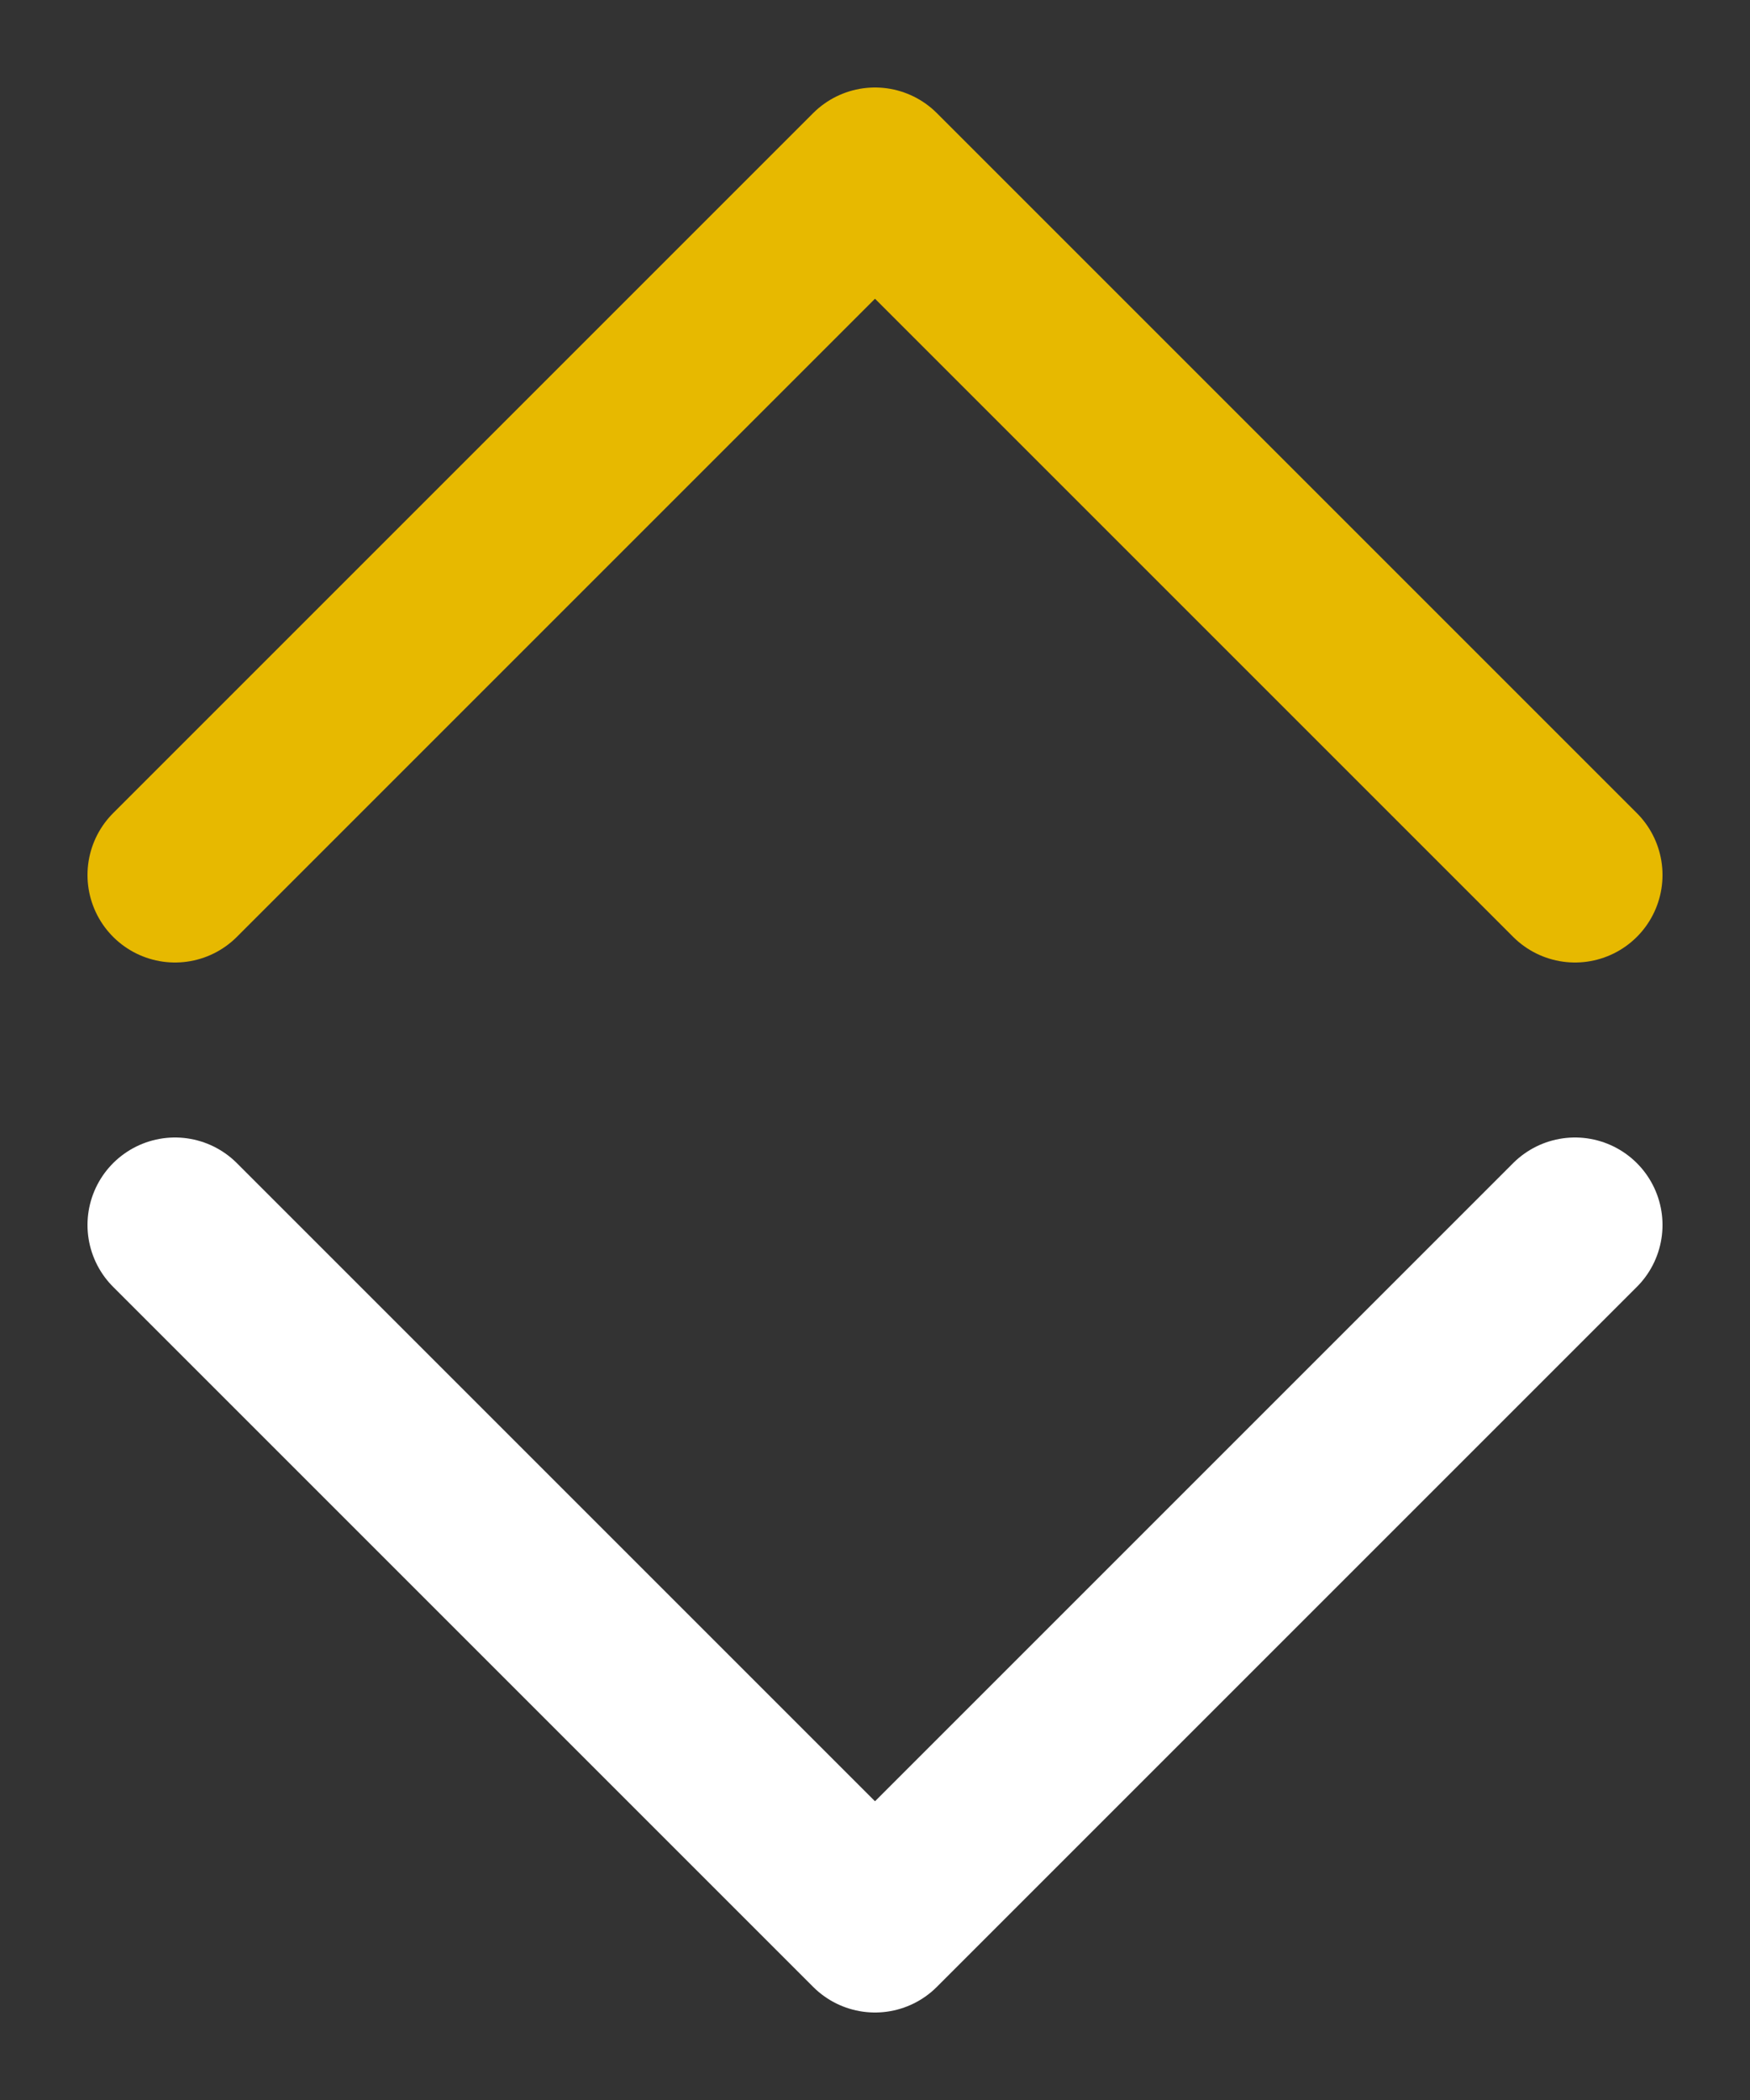 <svg width="10" height="12" viewBox="0 0 10 12" fill="none" xmlns="http://www.w3.org/2000/svg">
<rect x="0" y="0" width="10" height="12" fill="#333333" stroke="none"/>
<path d="M1 5L5 1L9 5" stroke="#E7B900" stroke-linecap="round" stroke-linejoin="round"/>
<path d="M9 7L5 11L1 7" stroke="white" stroke-linecap="round" stroke-linejoin="round"/>
</svg>
